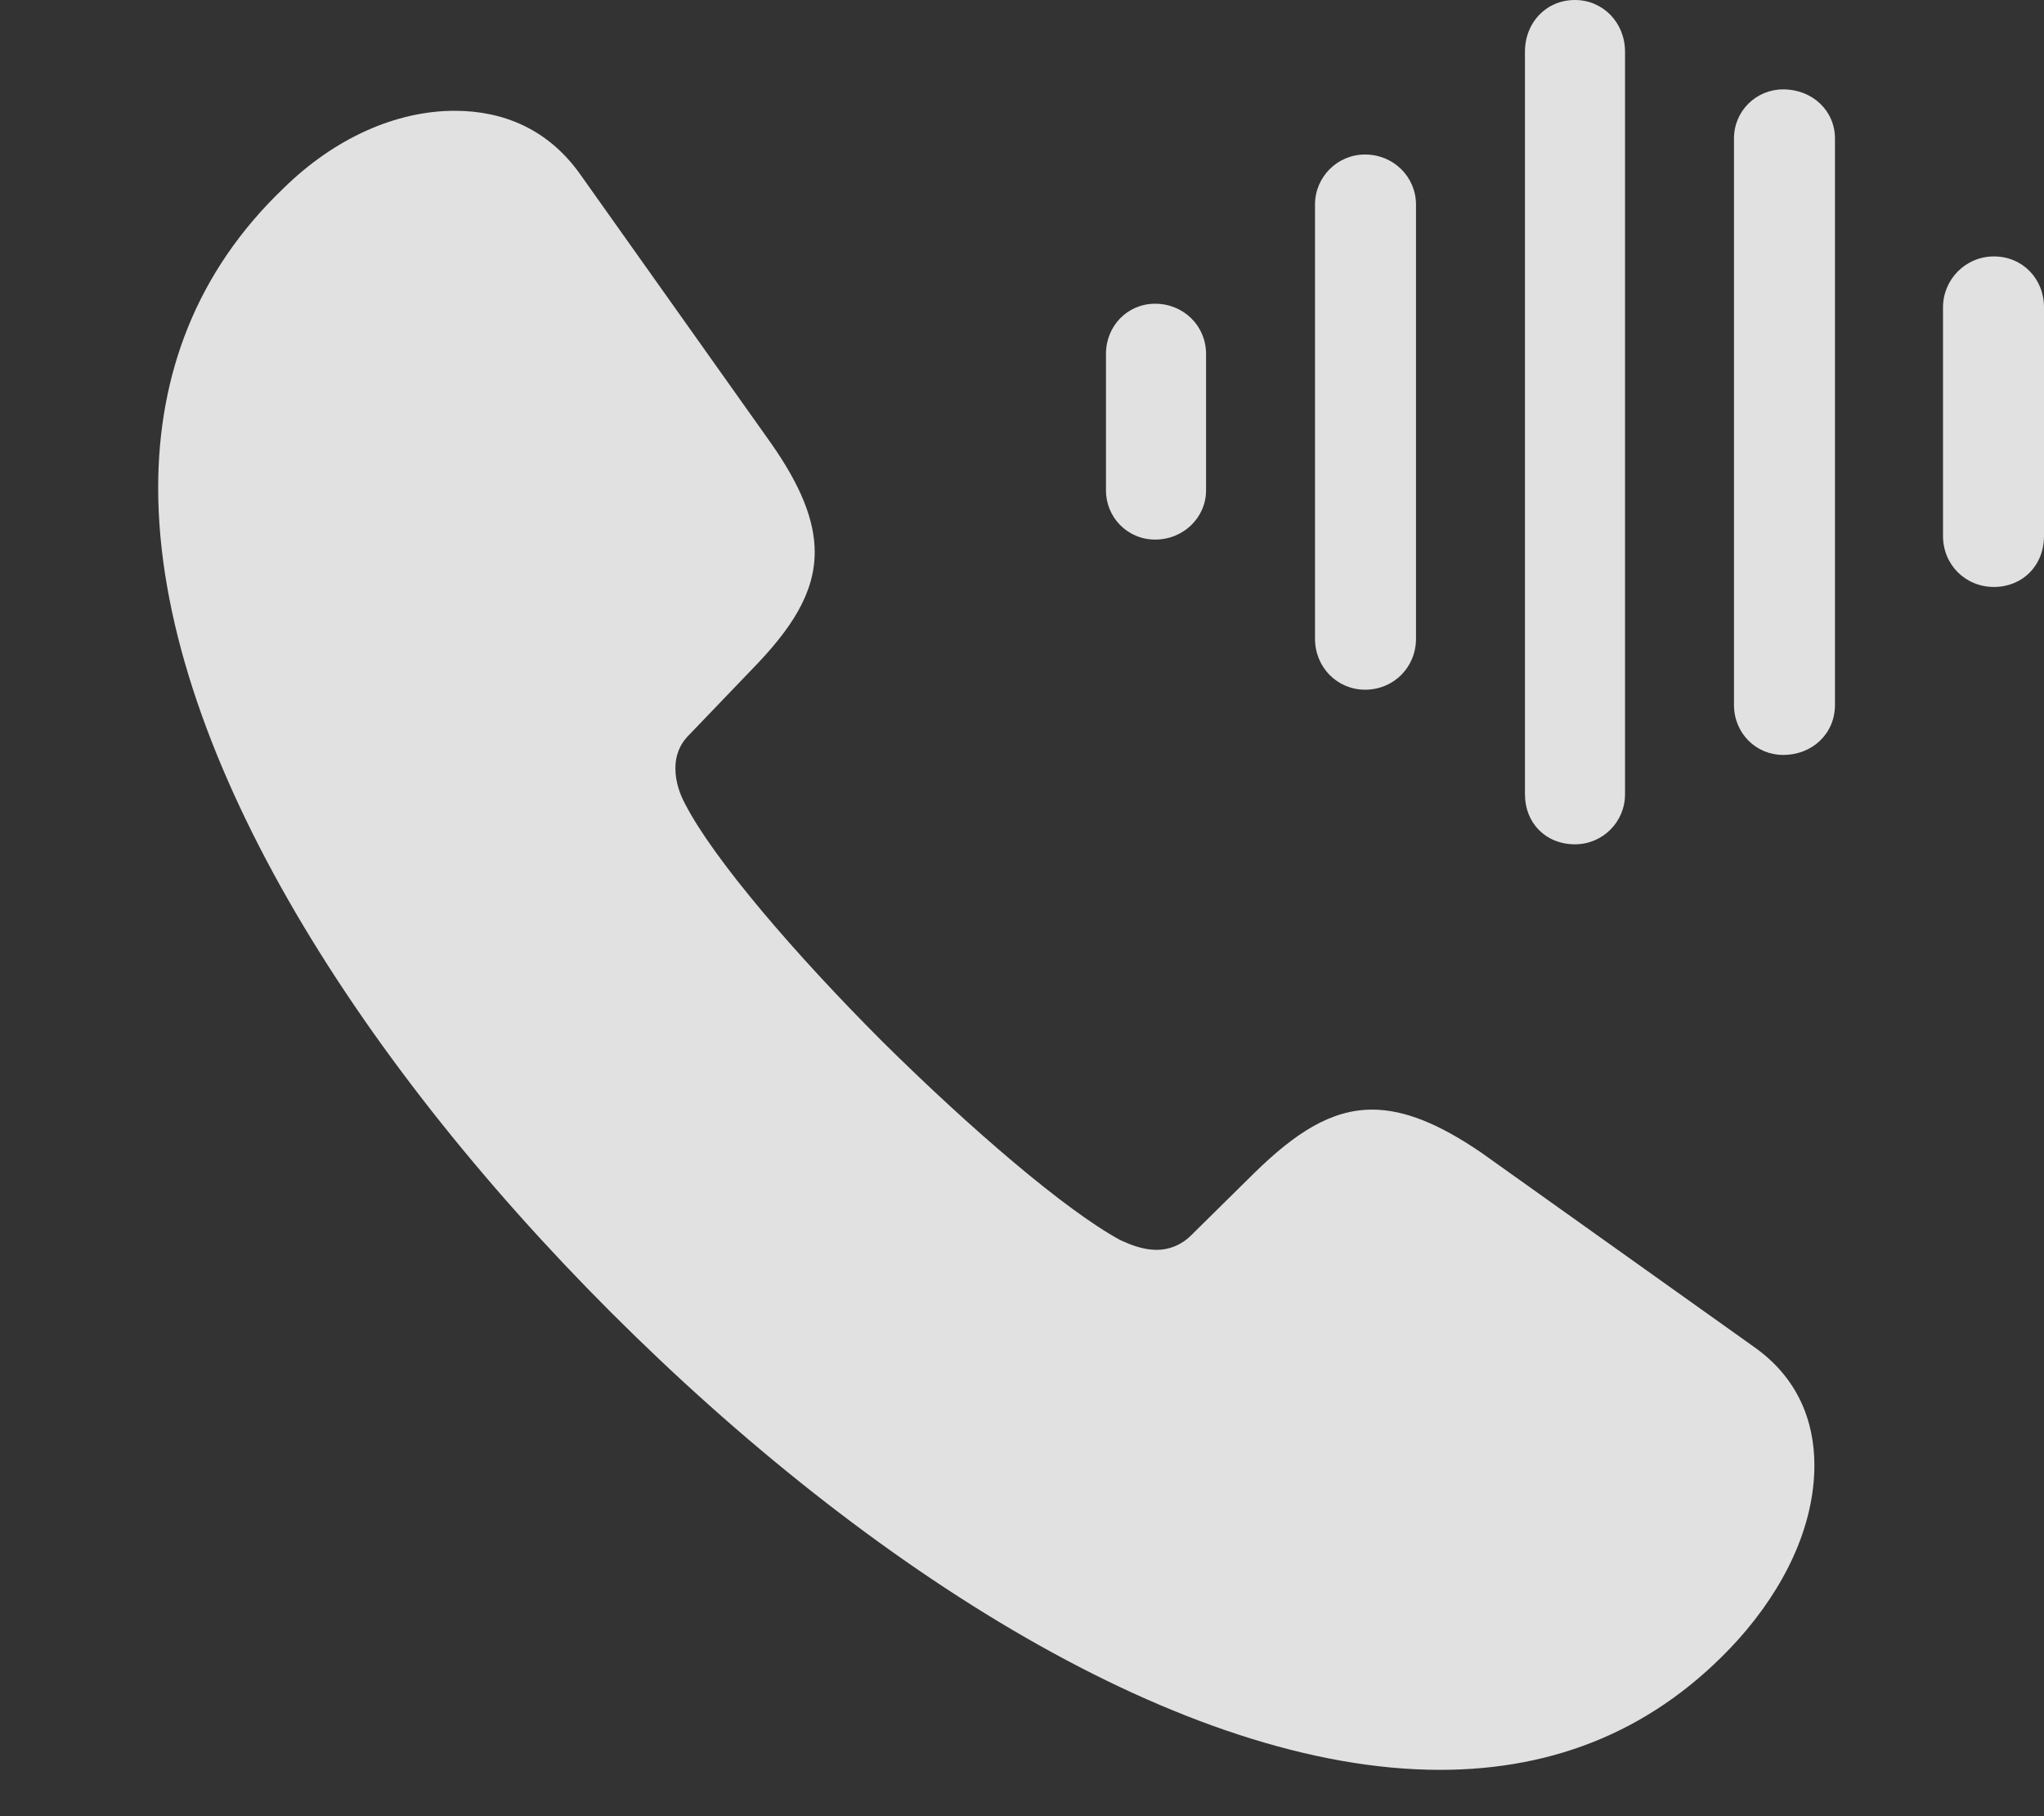 <?xml version="1.0" encoding="UTF-8"?>
<!--Generator: Apple Native CoreSVG 232.5-->
<!DOCTYPE svg
PUBLIC "-//W3C//DTD SVG 1.1//EN"
       "http://www.w3.org/Graphics/SVG/1.1/DTD/svg11.dtd">
<svg version="1.1" xmlns="http://www.w3.org/2000/svg" xmlns:xlink="http://www.w3.org/1999/xlink" width="22.344" height="19.854">
 <rect width="100%" height="100%" fill="#333333" stroke="none"/>
 <g>
  <rect height="19.854" opacity="0" width="22.344" x="0" y="0"/>
  <path d="M6.68 14.346C9.502 17.168 12.94 19.346 15.742 19.346C17.002 19.346 18.105 18.906 18.994 17.93C19.512 17.354 19.834 16.68 19.834 16.016C19.834 15.527 19.648 15.059 19.18 14.727L16.191 12.598C15.732 12.285 15.352 12.129 15 12.129C14.551 12.129 14.16 12.383 13.711 12.822L13.018 13.506C12.91 13.613 12.773 13.662 12.646 13.662C12.49 13.662 12.354 13.604 12.246 13.555C11.65 13.232 10.615 12.344 9.648 11.387C8.691 10.43 7.803 9.395 7.49 8.789C7.432 8.682 7.383 8.545 7.383 8.398C7.383 8.271 7.422 8.145 7.529 8.037L8.213 7.324C8.652 6.875 8.906 6.484 8.906 6.035C8.906 5.684 8.75 5.303 8.428 4.844L6.328 1.885C5.986 1.416 5.508 1.211 4.971 1.211C4.336 1.211 3.662 1.504 3.096 2.061C2.148 2.969 1.729 4.092 1.729 5.332C1.729 8.135 3.867 11.533 6.68 14.346Z" fill="#ffffff" fill-opacity="0.85"/>
  <path d="M21.797 6.416C22.109 6.416 22.344 6.182 22.344 5.859L22.344 3.359C22.344 3.047 22.109 2.803 21.797 2.803C21.484 2.803 21.24 3.057 21.24 3.359L21.24 5.859C21.24 6.172 21.484 6.416 21.797 6.416Z" fill="#ffffff" fill-opacity="0.85"/>
  <path d="M19.492 8.252C19.814 8.252 20.059 8.018 20.059 7.705L20.059 1.514C20.059 1.211 19.814 0.977 19.492 0.977C19.199 0.977 18.955 1.211 18.955 1.514L18.955 7.705C18.955 8.018 19.199 8.252 19.492 8.252Z" fill="#ffffff" fill-opacity="0.85"/>
  <path d="M17.217 9.229C17.52 9.229 17.764 8.984 17.764 8.682L17.764 0.566C17.764 0.244 17.52 0 17.217 0C16.904 0 16.67 0.244 16.67 0.566L16.67 8.682C16.67 8.994 16.895 9.229 17.217 9.229Z" fill="#ffffff" fill-opacity="0.85"/>
  <path d="M14.922 7.539C15.234 7.539 15.479 7.295 15.479 6.982L15.479 2.236C15.479 1.934 15.234 1.689 14.922 1.689C14.619 1.689 14.375 1.934 14.375 2.236L14.375 6.982C14.375 7.295 14.619 7.539 14.922 7.539Z" fill="#ffffff" fill-opacity="0.85"/>
  <path d="M12.627 5.898C12.94 5.898 13.184 5.654 13.184 5.361L13.184 3.867C13.184 3.564 12.94 3.32 12.627 3.32C12.324 3.32 12.09 3.564 12.09 3.867L12.09 5.361C12.09 5.654 12.324 5.898 12.627 5.898Z" fill="#ffffff" fill-opacity="0.85"/>
 </g>
</svg>
